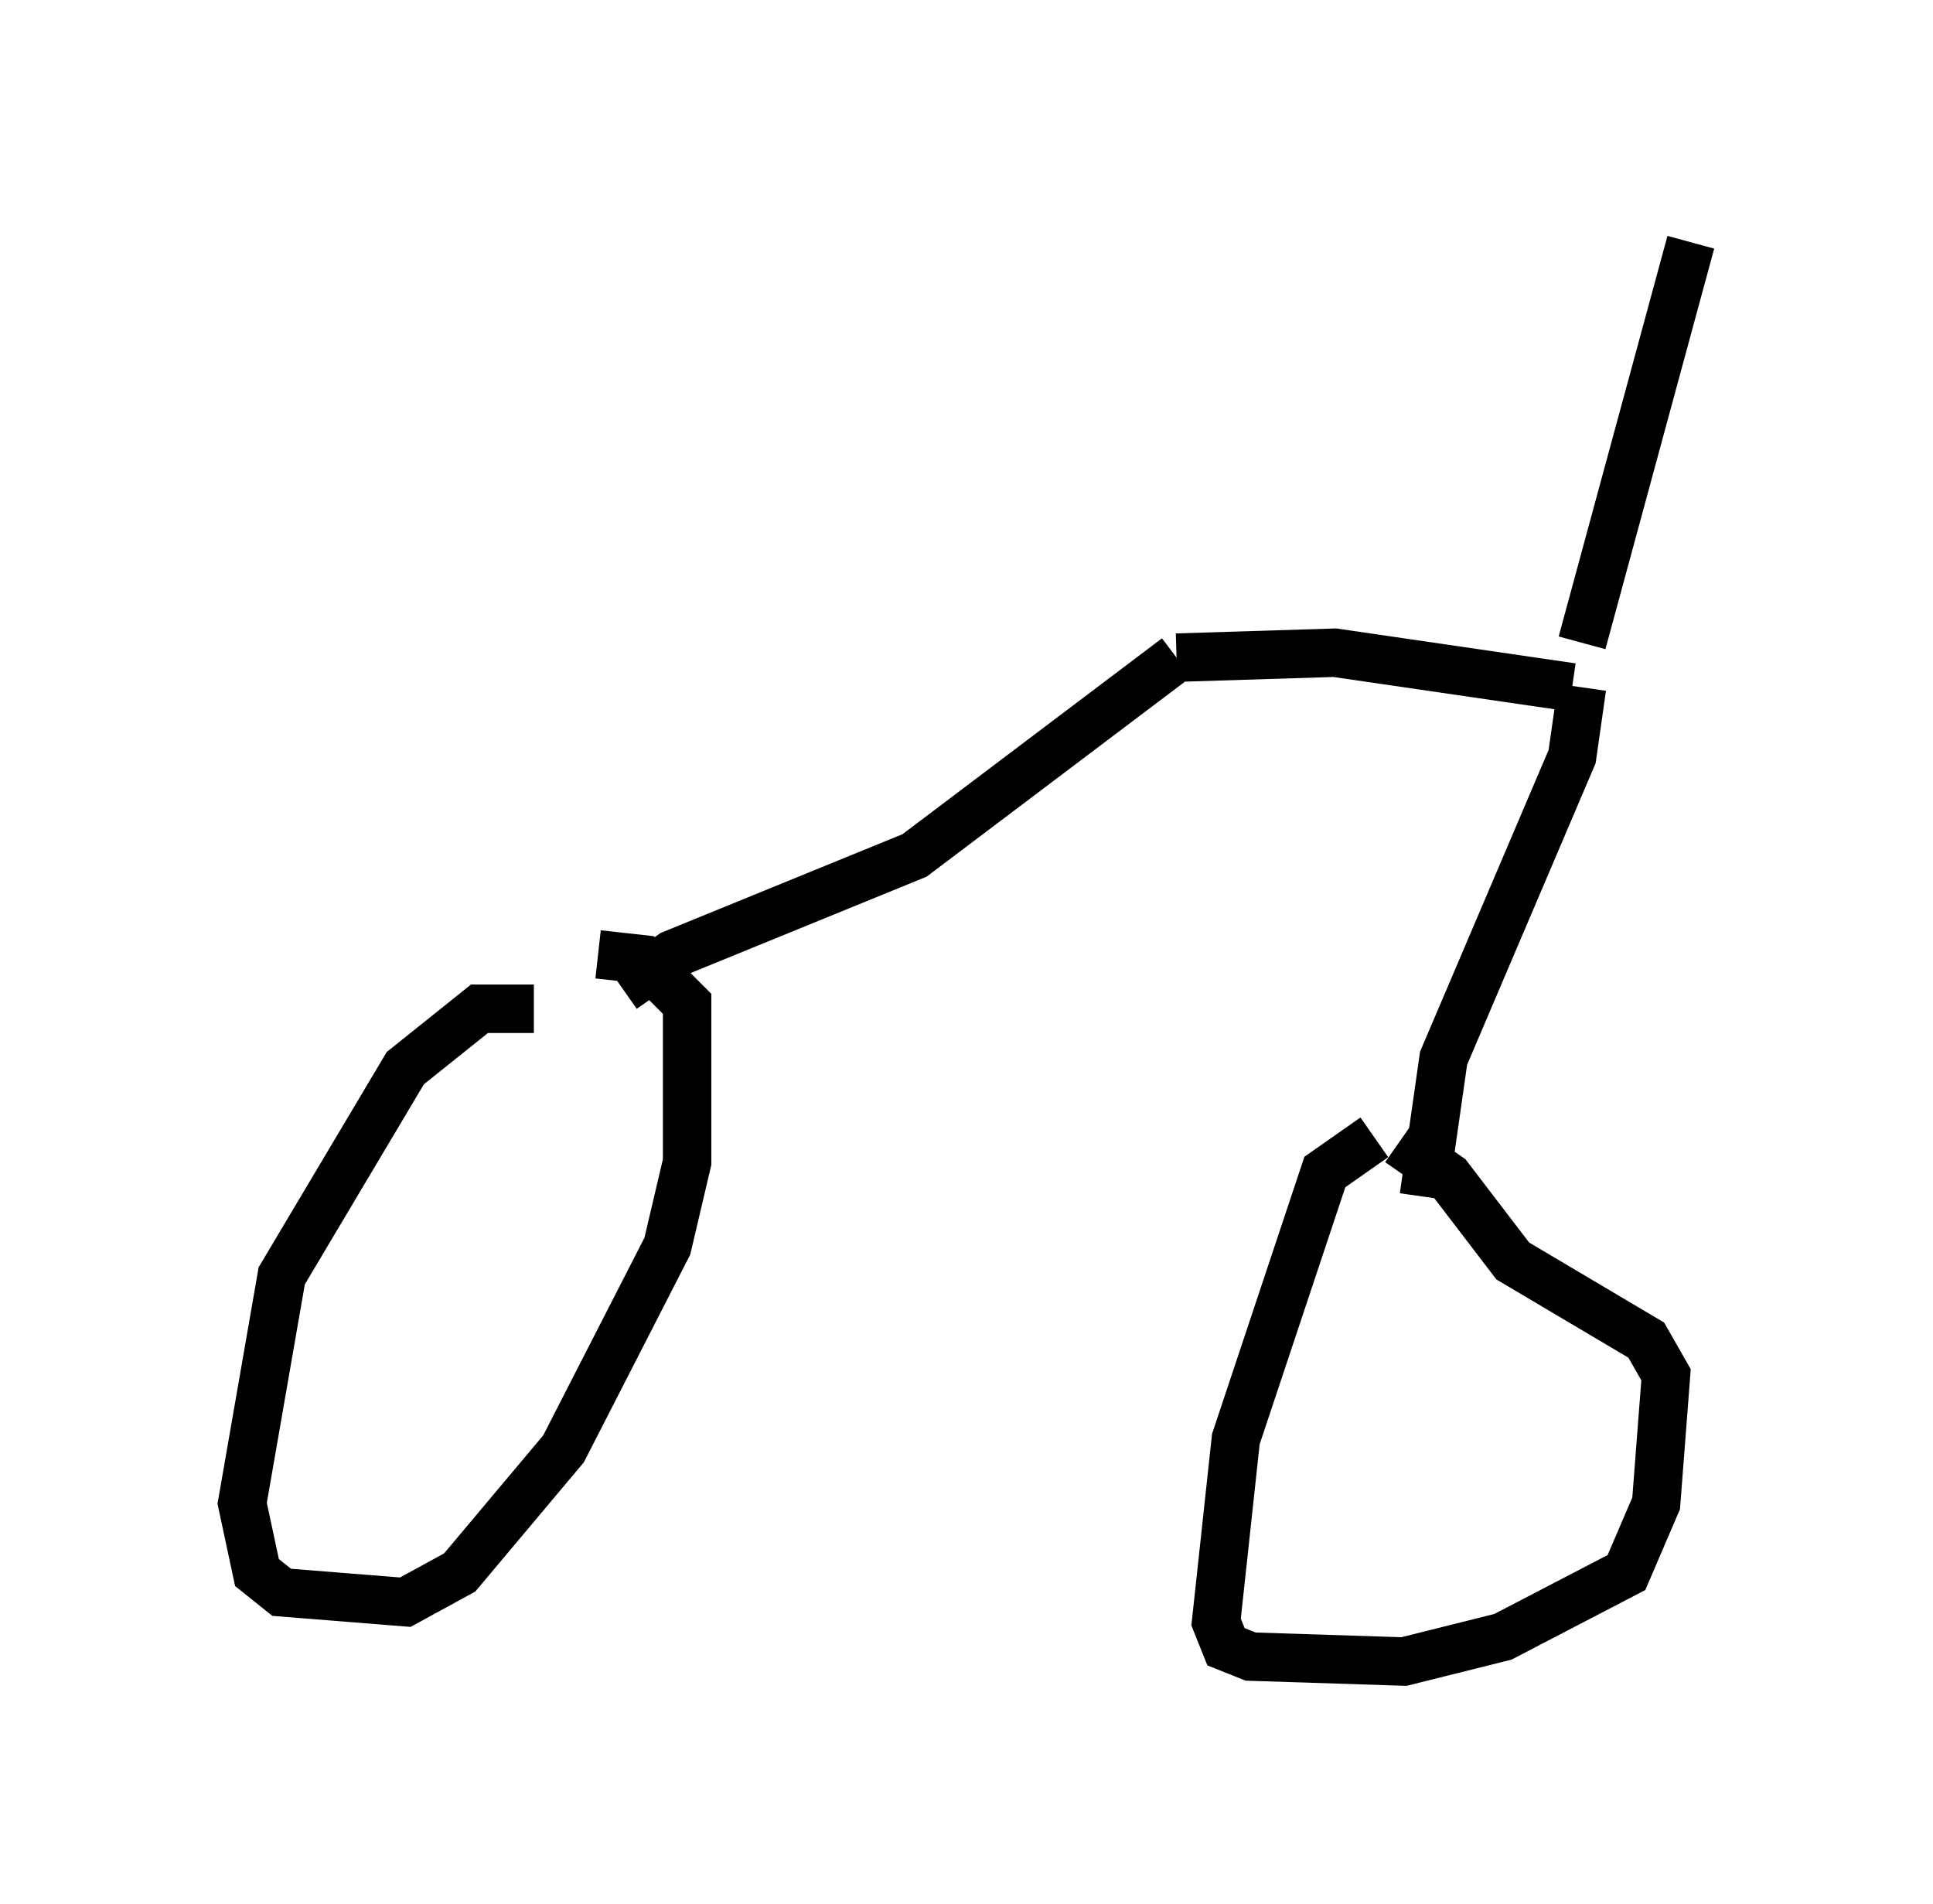 <?xml version="1.0" encoding="utf-8" ?>
<svg baseProfile="full" height="39.298" version="1.1" width="39.911" xmlns="http://www.w3.org/2000/svg" xmlns:ev="http://www.w3.org/2001/xml-events" xmlns:xlink="http://www.w3.org/1999/xlink"><defs /><rect fill="white" height="39.298" width="39.911" x="0" y="0" /><path d="M12.248, 21.334 m-1.225, -0.51 l-1.123, 0.0 -1.531, 1.225 l-2.552, 4.288 -0.817, 4.696 l0.306, 1.429 0.51, 0.408 l2.552, 0.204 1.123, -0.613 l2.144, -2.552 2.144, -4.185 l0.408, -1.735 0.0, -3.267 l-0.919, -0.919 -0.919, -0.102 m16.027, 3.777 l-1.021, 0.715 -1.838, 5.513 l-0.408, 3.777 0.204, 0.51 l0.51, 0.204 3.165, 0.102 l2.042, -0.51 2.552, -1.327 l0.613, -1.429 0.204, -2.654 l-0.408, -0.715 -2.756, -1.633 l-1.327, -1.735 -1.021, -0.715 m-16.027, -3.165 l1.021, -0.715 5.002, -2.042 l5.41, -4.083 m0.0, 0.0 l3.267, -0.102 4.9, 0.715 m0.204, 0.0 l-0.204, 1.429 -2.654, 6.227 l-0.408, 2.858 m3.267, -11.433 l2.246, -8.269 " fill="none" stroke="black" stroke-width="1" /></svg>